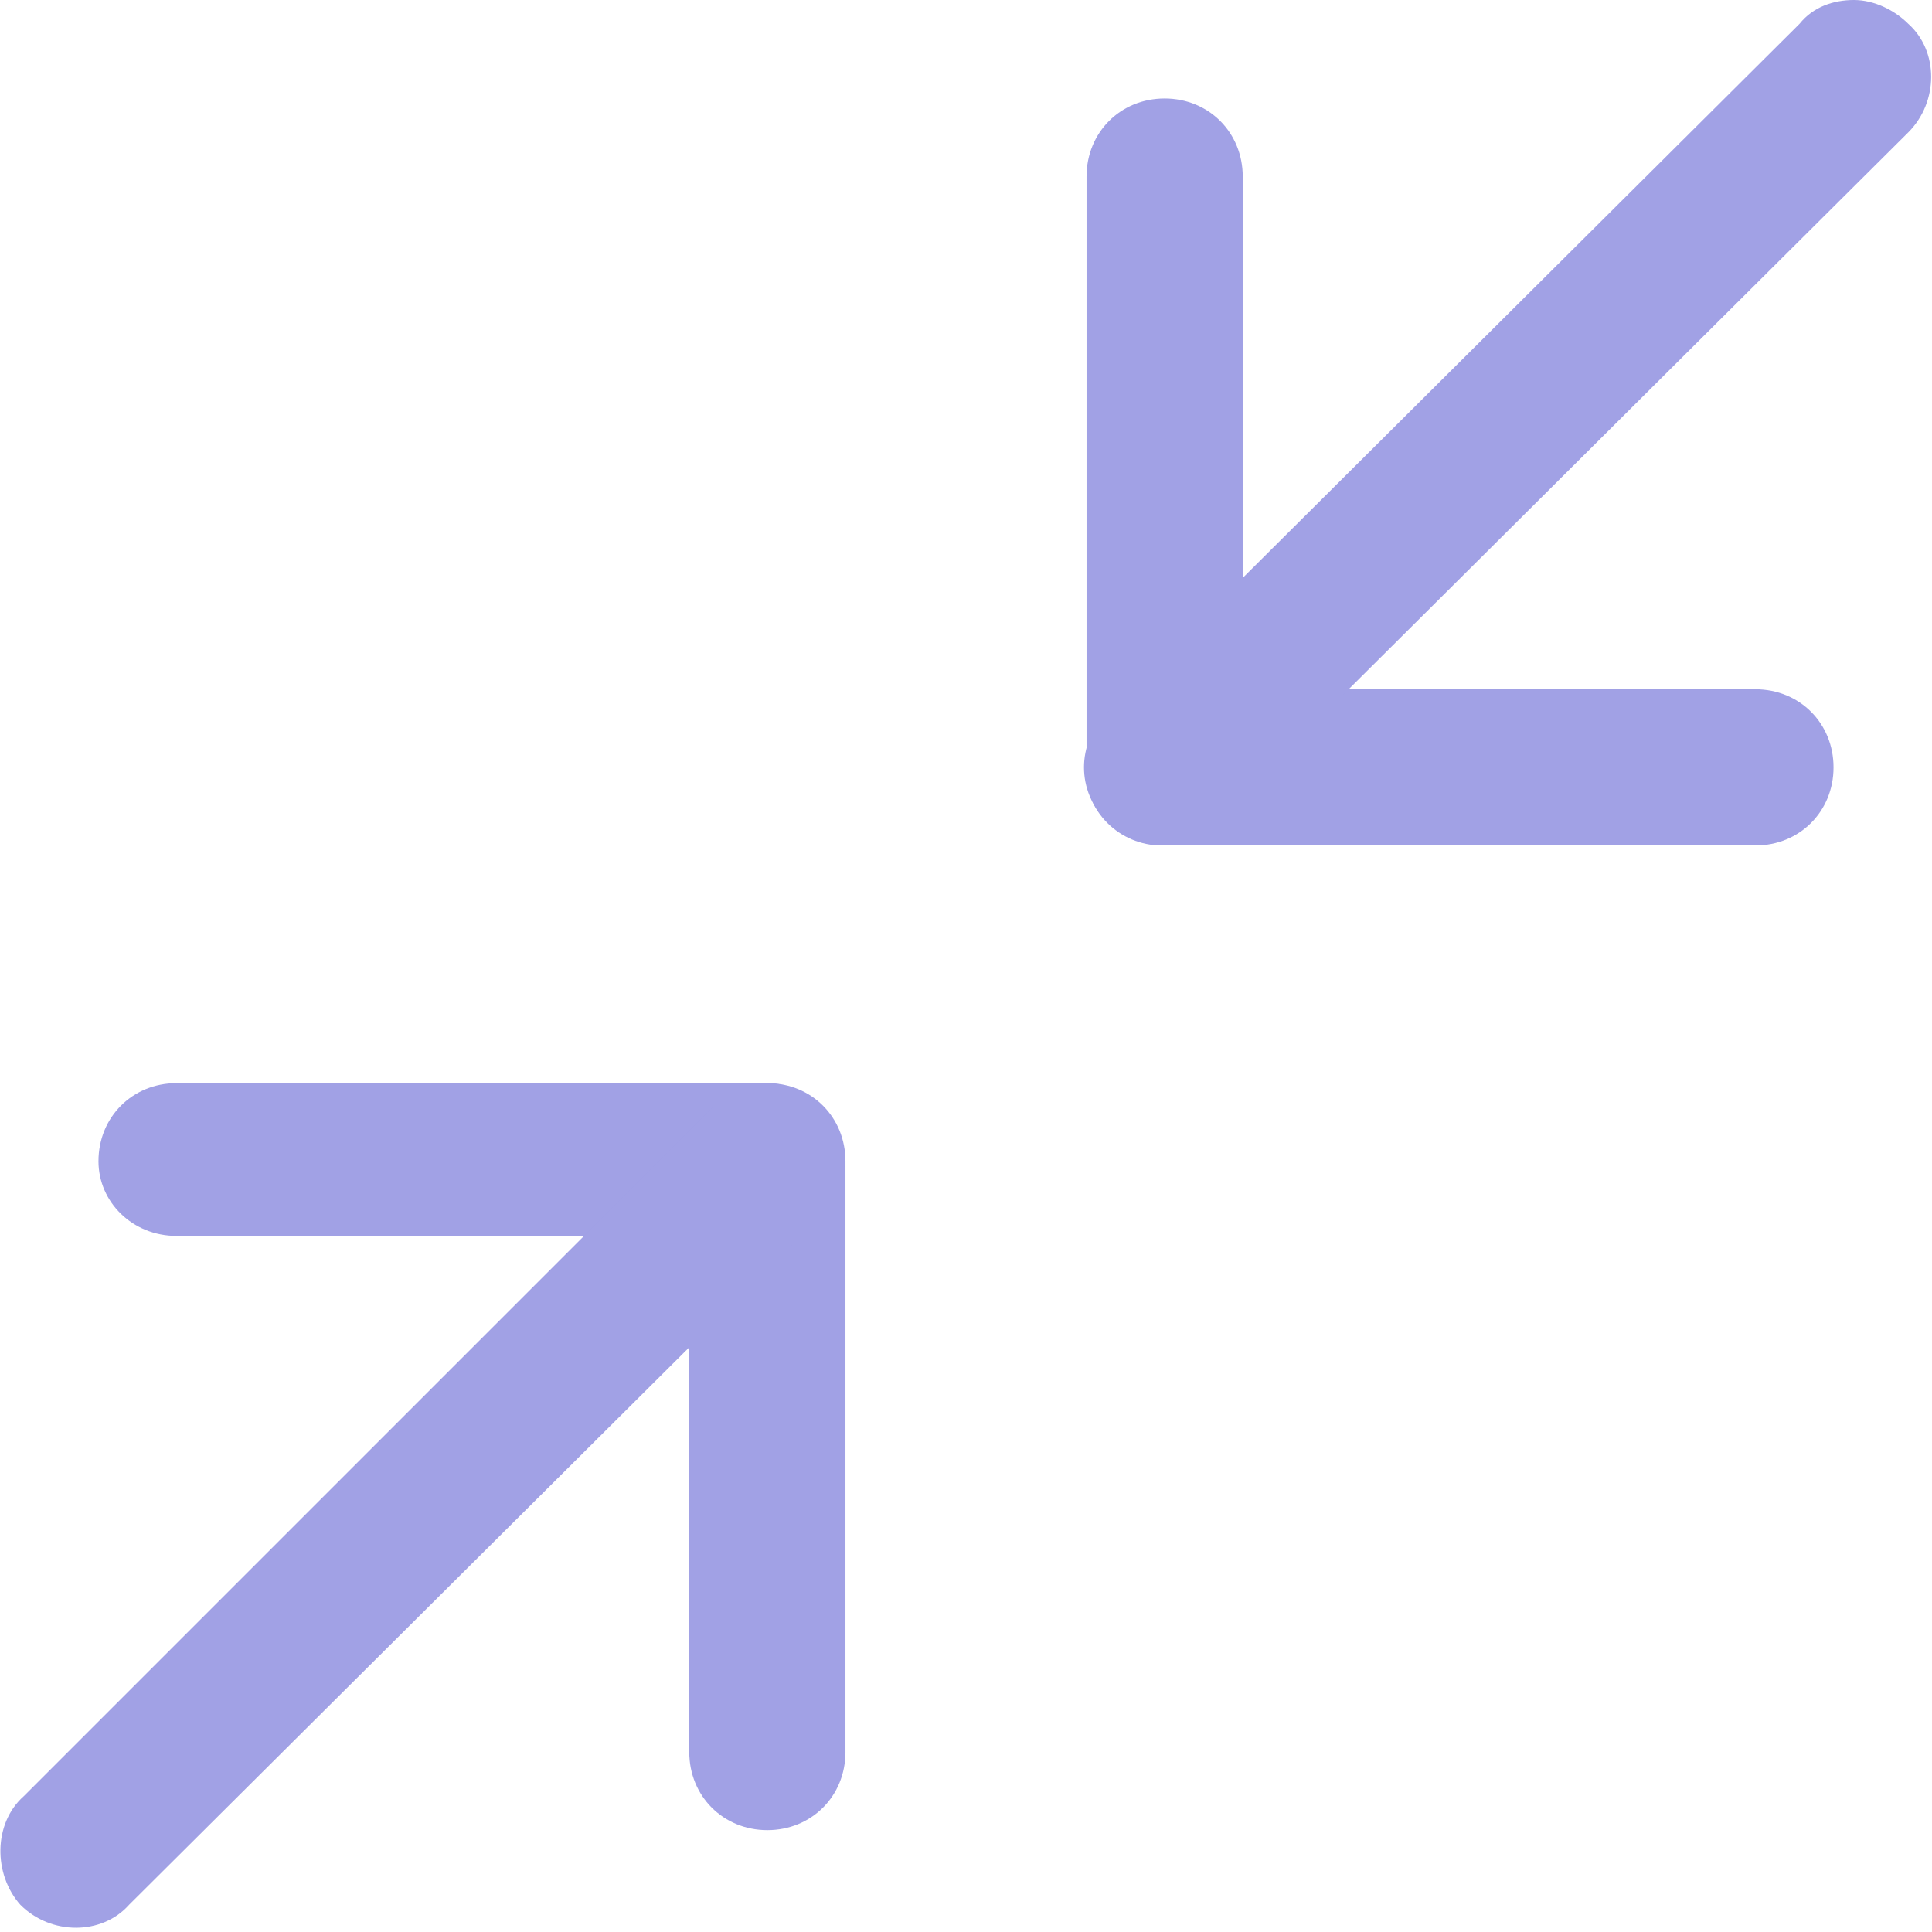 <?xml version="1.0" encoding="utf-8"?>
<!-- Generator: Adobe Illustrator 23.0.3, SVG Export Plug-In . SVG Version: 6.00 Build 0)  -->
<svg version="1.1" id="Layer_1" xmlns="http://www.w3.org/2000/svg" xmlns:xlink="http://www.w3.org/1999/xlink" x="0px" y="0px"
	 viewBox="0 0 56.9 56.9" style="enable-background:new 0 0 56.9 56.9;" xml:space="preserve">
<style type="text/css">
	.st0{fill:#A1A1E5;}
</style>
<g>
	<g>
		<path class="st0" d="M34.2,24.9h17.5c1.3,0,2.3-1,2.3-2.3c0-1.3-1-2.3-2.3-2.3H36.6V5.2c0-1.3-1-2.3-2.3-2.3S32,3.9,32,5.2v17.4
			C31.9,23.9,33,24.9,34.2,24.9z"/>
	</g>
</g>
<g>
	<g>
		<path class="st0" d="M5.2,36.4h15.1v15.2c0,1.3,1,2.3,2.3,2.3c1.3,0,2.3-1,2.3-2.3V34.2c0-1.3-1-2.3-2.3-2.3H5.2
			c-1.3,0-2.3,1-2.3,2.3C2.9,35.4,3.9,36.4,5.2,36.4z"/>
	</g>
</g>
<g>
	<g>
		<path class="st0" d="M32.6,24.2c0.9,0.9,2.4,0.9,3.2,0L56.2,3.9c0.9-0.9,0.9-2.4,0-3.2c-0.4-0.4-1-0.7-1.6-0.7S53.4,0.2,53,0.7
			L32.6,21C31.7,21.9,31.7,23.3,32.6,24.2z"/>
	</g>
</g>
<g>
	<g>
		<path class="st0" d="M0.6,56.1C1.5,57,3,57,3.8,56.1l20.4-20.3c0.9-0.9,0.9-2.4,0-3.2c-0.4-0.4-1-0.7-1.6-0.7
			c-0.6,0-1.2,0.2-1.6,0.7L0.7,52.9C-0.2,53.7-0.2,55.2,0.6,56.1z"/>
	</g>
</g>
</svg>
